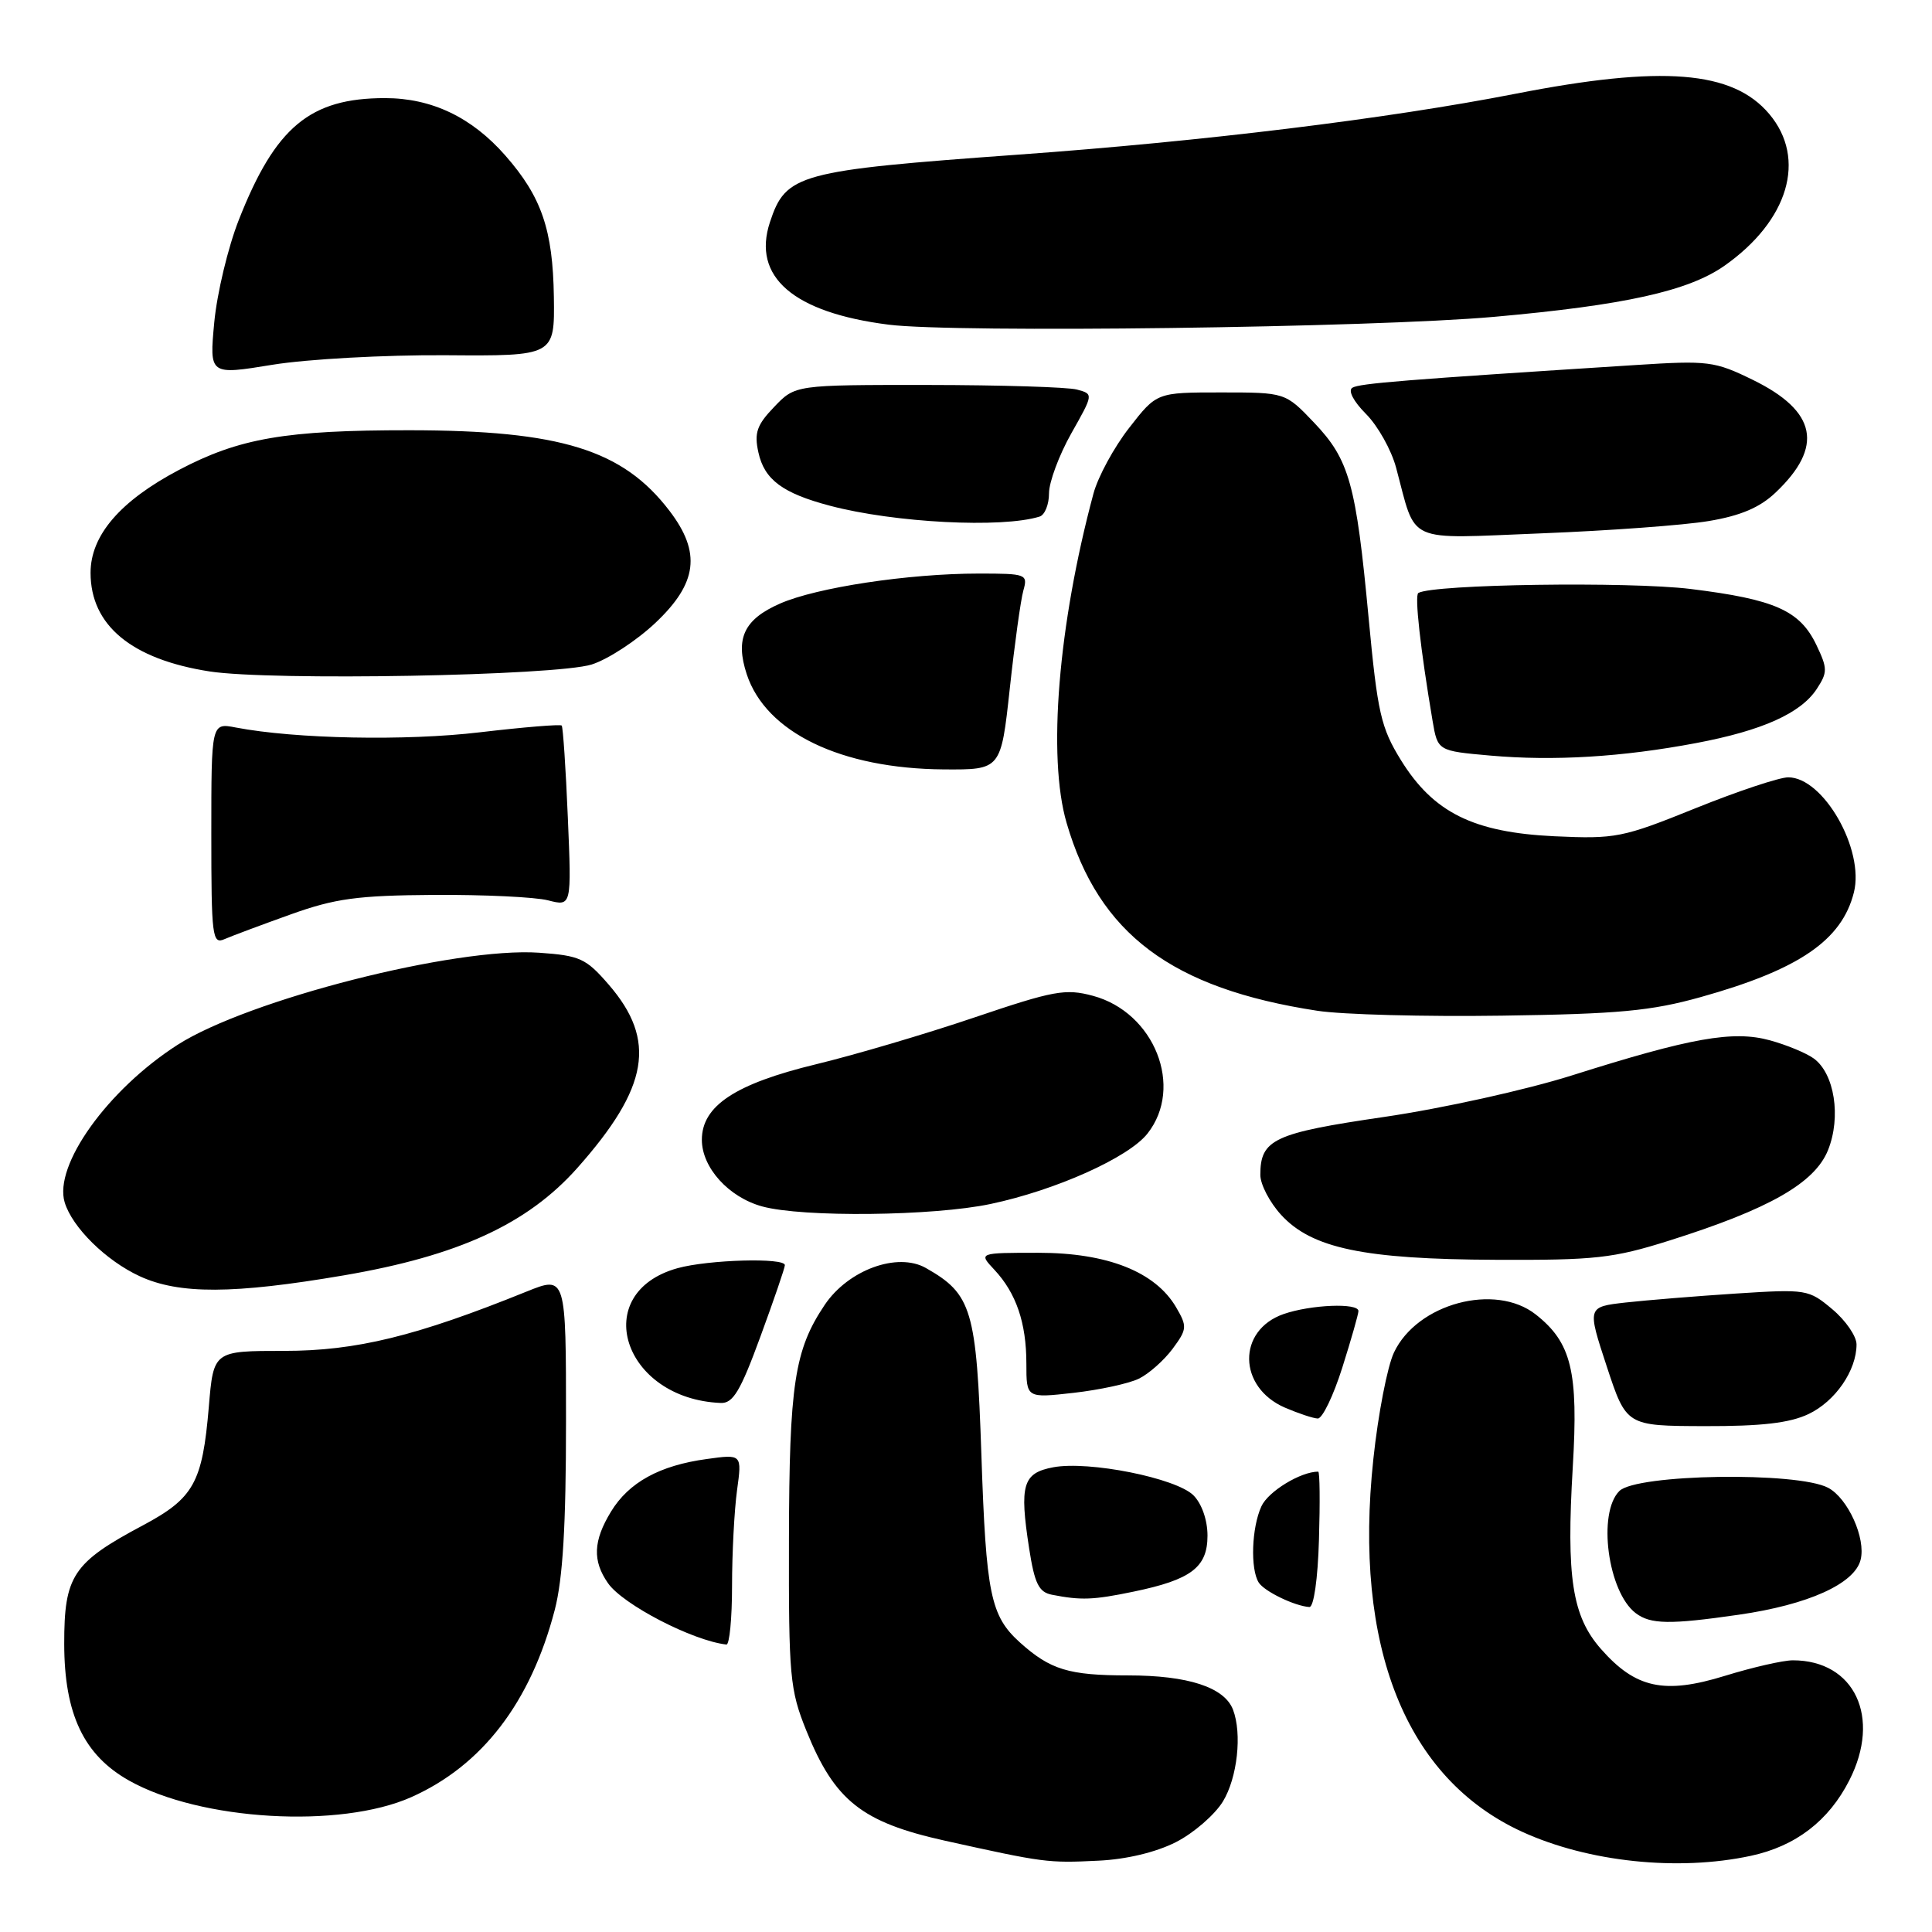 <?xml version="1.0" encoding="UTF-8" standalone="no"?>
<!DOCTYPE svg PUBLIC "-//W3C//DTD SVG 1.1//EN" "http://www.w3.org/Graphics/SVG/1.1/DTD/svg11.dtd" >
<svg xmlns="http://www.w3.org/2000/svg" xmlns:xlink="http://www.w3.org/1999/xlink" version="1.1" viewBox="0 0 256 256">
 <g >
 <path fill="currentColor"
d=" M 155.82 244.09 C 158.16 242.90 160.96 240.47 162.04 238.71 C 163.96 235.56 164.60 229.73 163.38 226.54 C 162.24 223.57 157.43 222.00 149.48 222.00 C 141.61 222.00 139.17 221.25 135.14 217.63 C 131.25 214.11 130.66 211.26 130.04 192.79 C 129.39 173.51 128.79 171.48 122.69 168.02 C 118.93 165.88 112.40 168.26 109.28 172.90 C 105.27 178.87 104.58 183.42 104.54 204.00 C 104.50 222.18 104.66 223.89 106.84 229.31 C 110.59 238.60 114.18 241.45 125.20 243.90 C 138.35 246.81 138.83 246.88 145.53 246.55 C 149.25 246.38 153.19 245.43 155.82 244.09 Z  M 231.98 245.91 C 237.92 244.64 242.31 241.28 245.04 235.91 C 249.31 227.56 245.75 220.00 237.56 220.00 C 236.27 220.00 232.21 220.93 228.55 222.06 C 220.51 224.54 216.71 223.71 212.12 218.48 C 208.32 214.15 207.53 209.02 208.40 194.40 C 209.16 181.71 208.23 177.90 203.49 174.17 C 198.12 169.95 187.78 172.72 184.71 179.21 C 183.84 181.03 182.61 187.37 181.98 193.30 C 179.30 218.19 186.26 235.65 201.69 242.72 C 210.45 246.73 222.34 247.98 231.98 245.91 Z  M 54.50 238.13 C 63.90 233.94 70.32 225.56 73.51 213.31 C 74.58 209.19 75.00 202.16 75.00 188.30 C 75.00 169.03 75.00 169.03 69.75 171.15 C 55.14 177.06 47.19 179.00 37.65 179.00 C 28.29 179.00 28.29 179.00 27.67 186.41 C 26.82 196.49 25.68 198.52 18.91 202.13 C 9.65 207.06 8.50 208.80 8.51 217.83 C 8.52 227.12 11.10 232.57 17.11 235.94 C 26.55 241.25 45.06 242.33 54.50 238.13 Z  M 97.00 210.14 C 97.00 205.82 97.30 200.12 97.66 197.48 C 98.32 192.68 98.32 192.68 93.64 193.33 C 87.40 194.18 83.32 196.42 80.96 200.30 C 78.60 204.17 78.49 206.82 80.57 209.79 C 82.55 212.62 91.77 217.40 96.25 217.91 C 96.66 217.96 97.00 214.46 97.00 210.14 Z  M 230.39 213.96 C 239.58 212.64 245.75 209.86 246.54 206.68 C 247.26 203.84 244.86 198.53 242.24 197.14 C 238.17 194.98 216.83 195.31 214.57 197.57 C 211.65 200.49 213.05 210.95 216.74 213.75 C 218.70 215.24 221.26 215.28 230.39 213.96 Z  M 174.77 204.00 C 174.92 199.05 174.88 195.00 174.67 195.00 C 172.34 195.00 168.03 197.63 167.14 199.60 C 165.84 202.44 165.66 207.91 166.79 209.70 C 167.55 210.88 171.55 212.81 173.50 212.94 C 174.08 212.97 174.62 209.22 174.77 204.00 Z  M 150.20 210.90 C 157.84 209.32 160.00 207.68 160.00 203.48 C 160.00 201.42 159.24 199.24 158.14 198.14 C 155.85 195.85 144.28 193.54 139.57 194.42 C 135.52 195.18 135.06 196.73 136.37 205.20 C 137.09 209.84 137.65 210.97 139.38 211.31 C 143.25 212.07 144.86 212.01 150.20 210.90 Z  M 239.64 187.37 C 243.19 185.68 246.00 181.60 246.00 178.14 C 246.00 177.06 244.56 174.96 242.79 173.48 C 239.66 170.85 239.37 170.80 230.04 171.40 C 224.80 171.74 218.21 172.28 215.40 172.59 C 210.31 173.17 210.31 173.17 212.90 181.05 C 215.50 188.94 215.50 188.94 225.85 188.97 C 233.41 188.99 237.13 188.56 239.64 187.37 Z  M 177.86 181.22 C 179.04 177.49 180.00 174.12 180.00 173.72 C 180.00 172.61 173.68 172.87 170.08 174.12 C 163.92 176.27 164.02 183.80 170.24 186.51 C 172.03 187.28 174.00 187.94 174.61 187.96 C 175.22 187.98 176.68 184.95 177.86 181.22 Z  M 100.75 177.13 C 102.54 172.26 104.00 167.99 104.00 167.64 C 104.00 166.62 93.86 166.91 89.78 168.04 C 78.02 171.31 82.51 185.36 95.50 185.90 C 97.13 185.97 98.11 184.34 100.75 177.13 Z  M 150.91 182.68 C 152.24 182.03 154.24 180.25 155.38 178.72 C 157.30 176.12 157.33 175.77 155.84 173.22 C 153.09 168.52 146.73 166.00 137.61 166.00 C 129.65 166.00 129.65 166.00 131.76 168.25 C 134.65 171.34 136.00 175.29 136.00 180.69 C 136.00 185.26 136.00 185.26 142.25 184.56 C 145.69 184.17 149.58 183.33 150.91 182.68 Z  M 45.57 168.99 C 60.77 166.39 69.90 162.19 76.51 154.75 C 85.97 144.09 87.04 137.85 80.66 130.47 C 77.65 126.99 76.84 126.62 71.43 126.24 C 60.31 125.47 32.85 132.47 23.52 138.45 C 14.26 144.40 7.09 154.41 8.57 159.32 C 9.57 162.63 14.04 167.04 18.50 169.10 C 23.73 171.52 30.92 171.49 45.57 168.99 Z  M 221.20 164.38 C 234.45 160.20 240.48 156.76 242.23 152.38 C 243.98 148.00 243.08 142.26 240.34 140.26 C 239.36 139.54 236.75 138.46 234.53 137.85 C 229.65 136.51 224.08 137.50 208.28 142.50 C 202.20 144.42 191.13 146.87 183.41 148.00 C 168.79 150.14 167.00 150.97 167.00 155.68 C 167.00 156.94 168.24 159.32 169.75 160.97 C 173.81 165.41 180.72 166.86 198.20 166.93 C 211.38 166.99 213.75 166.73 221.20 164.38 Z  M 131.27 159.53 C 139.93 157.70 149.56 153.37 152.05 150.20 C 156.90 144.05 152.98 134.15 144.82 131.95 C 141.18 130.97 139.63 131.26 129.14 134.81 C 122.74 136.98 113.30 139.77 108.17 141.01 C 97.42 143.61 93.00 146.53 93.00 151.03 C 93.00 154.72 96.56 158.65 101.00 159.86 C 106.36 161.33 123.70 161.14 131.27 159.53 Z  M 225.39 132.11 C 238.39 128.47 244.06 124.59 245.65 118.25 C 247.08 112.58 241.61 103.00 236.95 103.00 C 235.77 103.00 230.23 104.85 224.65 107.10 C 215.00 111.00 214.08 111.18 205.98 110.81 C 195.23 110.30 189.93 107.67 185.63 100.72 C 182.98 96.43 182.53 94.47 181.35 81.89 C 179.68 64.08 178.80 60.92 174.12 56.00 C 170.31 52.00 170.31 52.00 161.79 52.00 C 153.27 52.00 153.27 52.00 149.63 56.68 C 147.62 59.25 145.49 63.17 144.89 65.40 C 140.22 82.76 138.78 100.32 141.33 109.04 C 145.62 123.76 155.25 130.98 174.54 133.93 C 177.82 134.44 188.82 134.73 199.00 134.58 C 214.48 134.36 218.79 133.96 225.39 132.11 Z  M 38.50 121.17 C 44.41 119.05 47.36 118.65 57.50 118.58 C 64.10 118.54 70.90 118.86 72.62 119.30 C 75.74 120.10 75.74 120.10 75.24 108.30 C 74.97 101.81 74.60 96.34 74.43 96.14 C 74.26 95.95 69.39 96.35 63.61 97.03 C 53.77 98.20 39.16 97.91 31.25 96.40 C 28.00 95.77 28.00 95.77 28.00 110.49 C 28.00 124.14 28.13 125.16 29.75 124.44 C 30.71 124.02 34.65 122.55 38.50 121.17 Z  M 133.80 91.25 C 134.44 85.34 135.25 79.49 135.60 78.25 C 136.21 76.08 136.00 76.00 129.69 76.00 C 120.41 76.00 108.21 77.84 103.35 79.98 C 98.58 82.07 97.39 84.61 98.95 89.35 C 101.50 97.06 111.42 101.85 125.06 101.95 C 132.63 102.00 132.63 102.00 133.80 91.25 Z  M 224.75 98.46 C 233.50 96.81 238.61 94.52 240.73 91.29 C 242.17 89.09 242.17 88.58 240.69 85.48 C 238.50 80.89 235.19 79.42 224.00 78.04 C 215.84 77.04 189.96 77.41 187.94 78.57 C 187.42 78.86 188.21 85.97 189.82 95.50 C 190.50 99.50 190.50 99.50 197.50 100.12 C 205.90 100.86 214.95 100.31 224.75 98.46 Z  M 78.40 88.05 C 80.55 87.37 84.35 84.89 86.85 82.53 C 92.42 77.27 92.93 73.22 88.72 67.70 C 82.54 59.59 74.28 57.03 54.30 57.01 C 37.83 57.00 31.72 58.05 23.71 62.27 C 15.92 66.38 12.00 70.94 12.00 75.90 C 12.00 82.86 17.43 87.36 27.78 88.97 C 35.95 90.23 73.61 89.55 78.40 88.05 Z  M 226.42 69.04 C 230.63 68.34 233.19 67.25 235.27 65.27 C 241.68 59.20 240.74 54.49 232.29 50.35 C 227.18 47.85 226.37 47.75 216.70 48.37 C 186.00 50.33 180.13 50.80 179.19 51.38 C 178.59 51.75 179.35 53.19 181.00 54.85 C 182.56 56.41 184.36 59.61 184.99 61.97 C 187.74 72.19 185.97 71.39 204.28 70.67 C 213.20 70.32 223.16 69.59 226.42 69.04 Z  M 137.75 68.45 C 138.44 68.24 139.00 66.85 139.00 65.36 C 139.00 63.88 140.33 60.31 141.95 57.43 C 144.90 52.21 144.90 52.21 142.70 51.62 C 141.49 51.29 132.60 51.02 122.94 51.01 C 105.37 51.00 105.37 51.00 102.59 53.91 C 100.28 56.31 99.92 57.36 100.49 59.94 C 101.28 63.56 103.70 65.36 110.00 67.02 C 118.52 69.27 132.76 70.01 137.75 68.45 Z  M 59.00 47.07 C 73.50 47.18 73.50 47.18 73.39 39.34 C 73.26 30.45 71.76 26.08 66.97 20.62 C 62.51 15.53 57.20 13.00 51.01 13.00 C 41.08 13.00 36.49 16.82 31.65 29.12 C 30.21 32.77 28.75 38.89 28.39 42.72 C 27.74 49.70 27.74 49.70 36.12 48.33 C 40.76 47.58 50.98 47.02 59.00 47.07 Z  M 198.00 41.98 C 215.27 40.44 223.71 38.57 228.49 35.22 C 236.99 29.25 239.43 21.04 234.44 15.11 C 229.60 9.36 220.28 8.61 200.78 12.43 C 183.82 15.74 159.52 18.72 134.93 20.49 C 105.75 22.60 104.13 23.04 102.02 29.44 C 99.63 36.68 105.11 41.42 117.75 43.02 C 126.54 44.14 181.91 43.42 198.00 41.98 Z "/>
</g>
</svg>